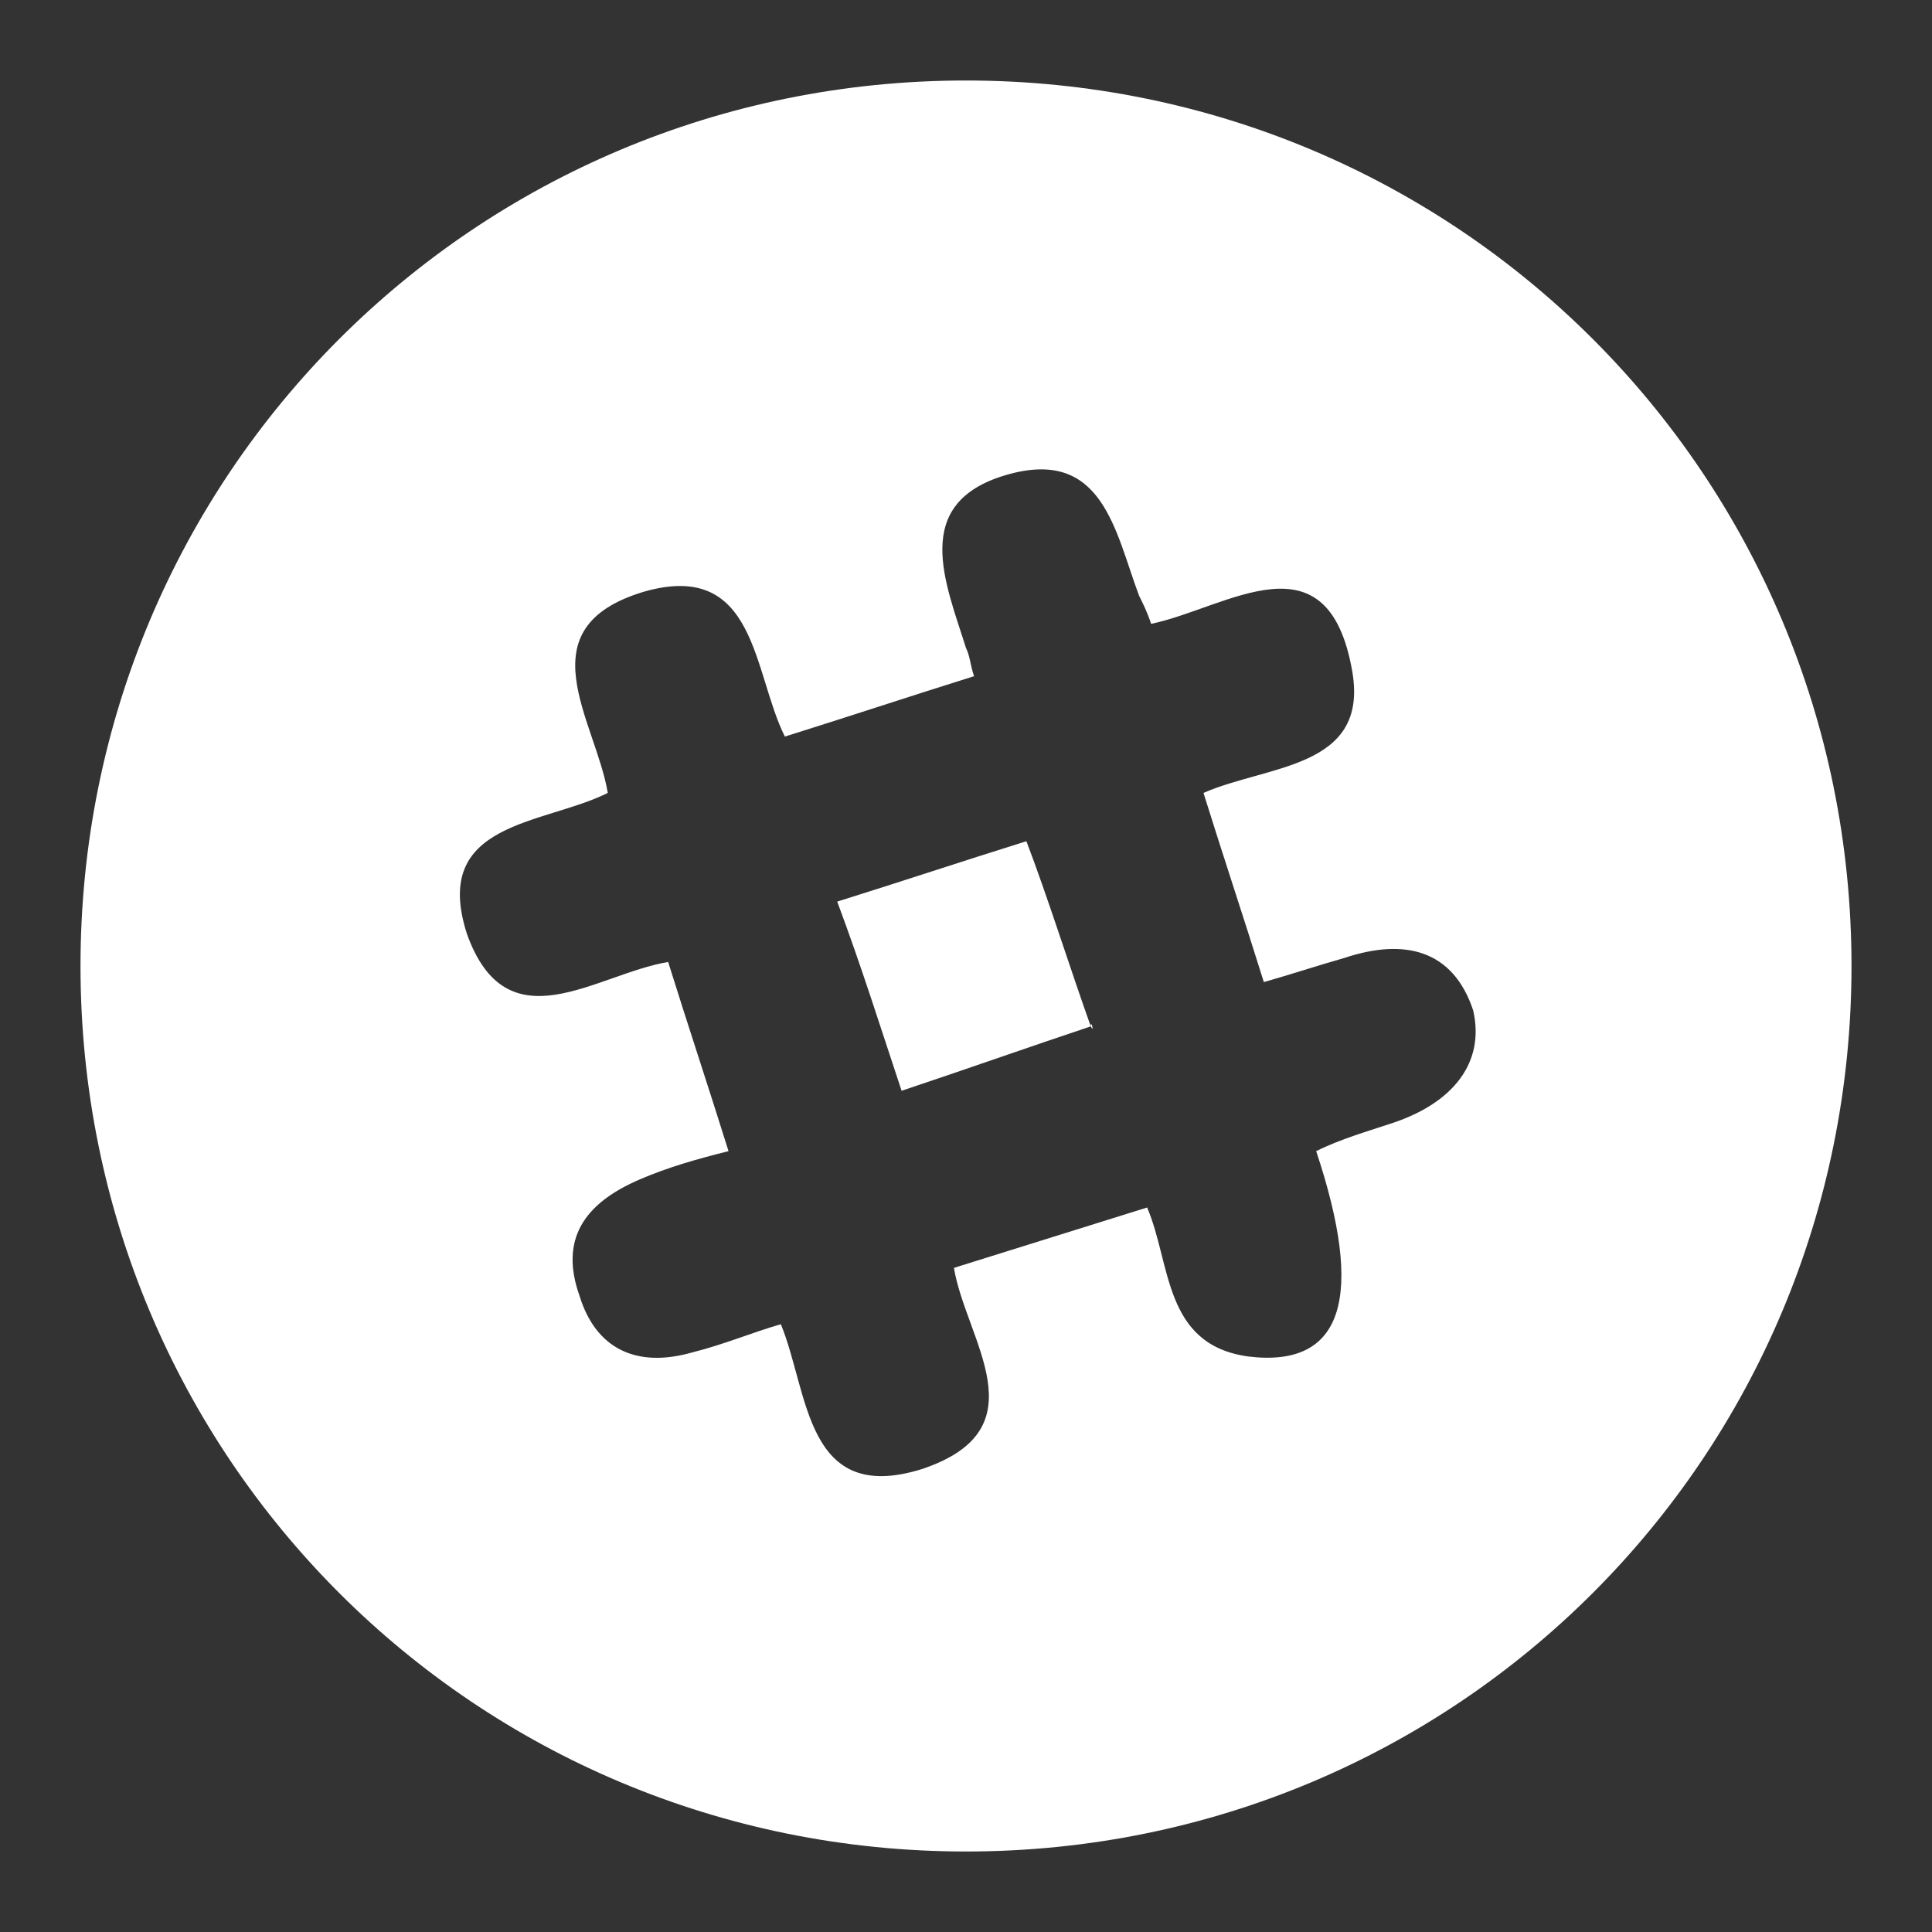 <?xml version="1.0" encoding="utf-8"?>
<!-- Generator: Adobe Illustrator 21.1.0, SVG Export Plug-In . SVG Version: 6.00 Build 0)  -->
<svg version="1.0" id="Layer_1" xmlns="http://www.w3.org/2000/svg" xmlns:xlink="http://www.w3.org/1999/xlink" x="0px" y="0px"
	 viewBox="0 0 48 48" style="enable-background:new 0 0 48 48;" xml:space="preserve">
<rect x="0" y="0" width="48" height="48" fill="#333333" stroke="none"/>
<style type="text/css">
	.st0{fill:#FFFFFF;}
</style>
<g>
	<path class="st0" d="M27.1,25.5c-0.5-1.4-1.1-3.3-1.6-4.6c-1.6,0.5-3.1,1-4.7,1.5c0.6,1.6,1.1,3.2,1.6,4.7c0,0,0,0,0,0.1
		c0,0,0,0,0-0.1C23.9,26.6,25.6,26,27.1,25.5C27.1,25.3,27.2,25.7,27.1,25.5z"/>
	<path class="st0" d="M24,2C11.8,2,2,11.8,2,24s9.8,22,22,22s22-9.8,22-22S36.2,2,24,2z M34.6,27.9c-0.6,0.2-1.3,0.4-1.9,0.7
		c1.2,3.6,0.7,5.4-1.7,5.1c-2.1-0.3-1.9-2.3-2.5-3.7c-1.6,0.5-3.2,1-4.8,1.5c0.3,1.8,2.2,4-0.8,5c-2.9,0.9-2.8-1.9-3.5-3.6
		c0,0,0,0,0,0c0,0,0,0,0,0c-0.7,0.2-1.4,0.5-2.2,0.7c-1.4,0.4-2.4-0.1-2.8-1.4c-0.5-1.4,0.1-2.3,1.5-2.9c0.7-0.3,1.4-0.5,2.2-0.7
		c-0.5-1.6-1-3.1-1.5-4.7c-1.8,0.3-4,2.1-5-0.7c-0.9-2.8,1.9-2.7,3.5-3.5c-0.3-1.8-2.1-4.1,0.9-5c2.8-0.8,2.7,2,3.5,3.6
		c1.6-0.5,3.1-1,4.7-1.5c-0.1-0.3-0.1-0.5-0.2-0.7c-0.5-1.6-1.4-3.6,1-4.3c2.4-0.7,2.7,1.4,3.3,3c0.1,0.2,0.2,0.4,0.3,0.7
		c1.9-0.4,4.4-2.3,5,1.2c0.4,2.4-2.1,2.3-3.7,3c0.5,1.6,1,3.1,1.5,4.7c0.7-0.2,1.3-0.4,2-0.6c1.5-0.5,2.7-0.2,3.2,1.3
		C36.9,26.4,36.1,27.4,34.6,27.9z"/>
</g>
</svg>
